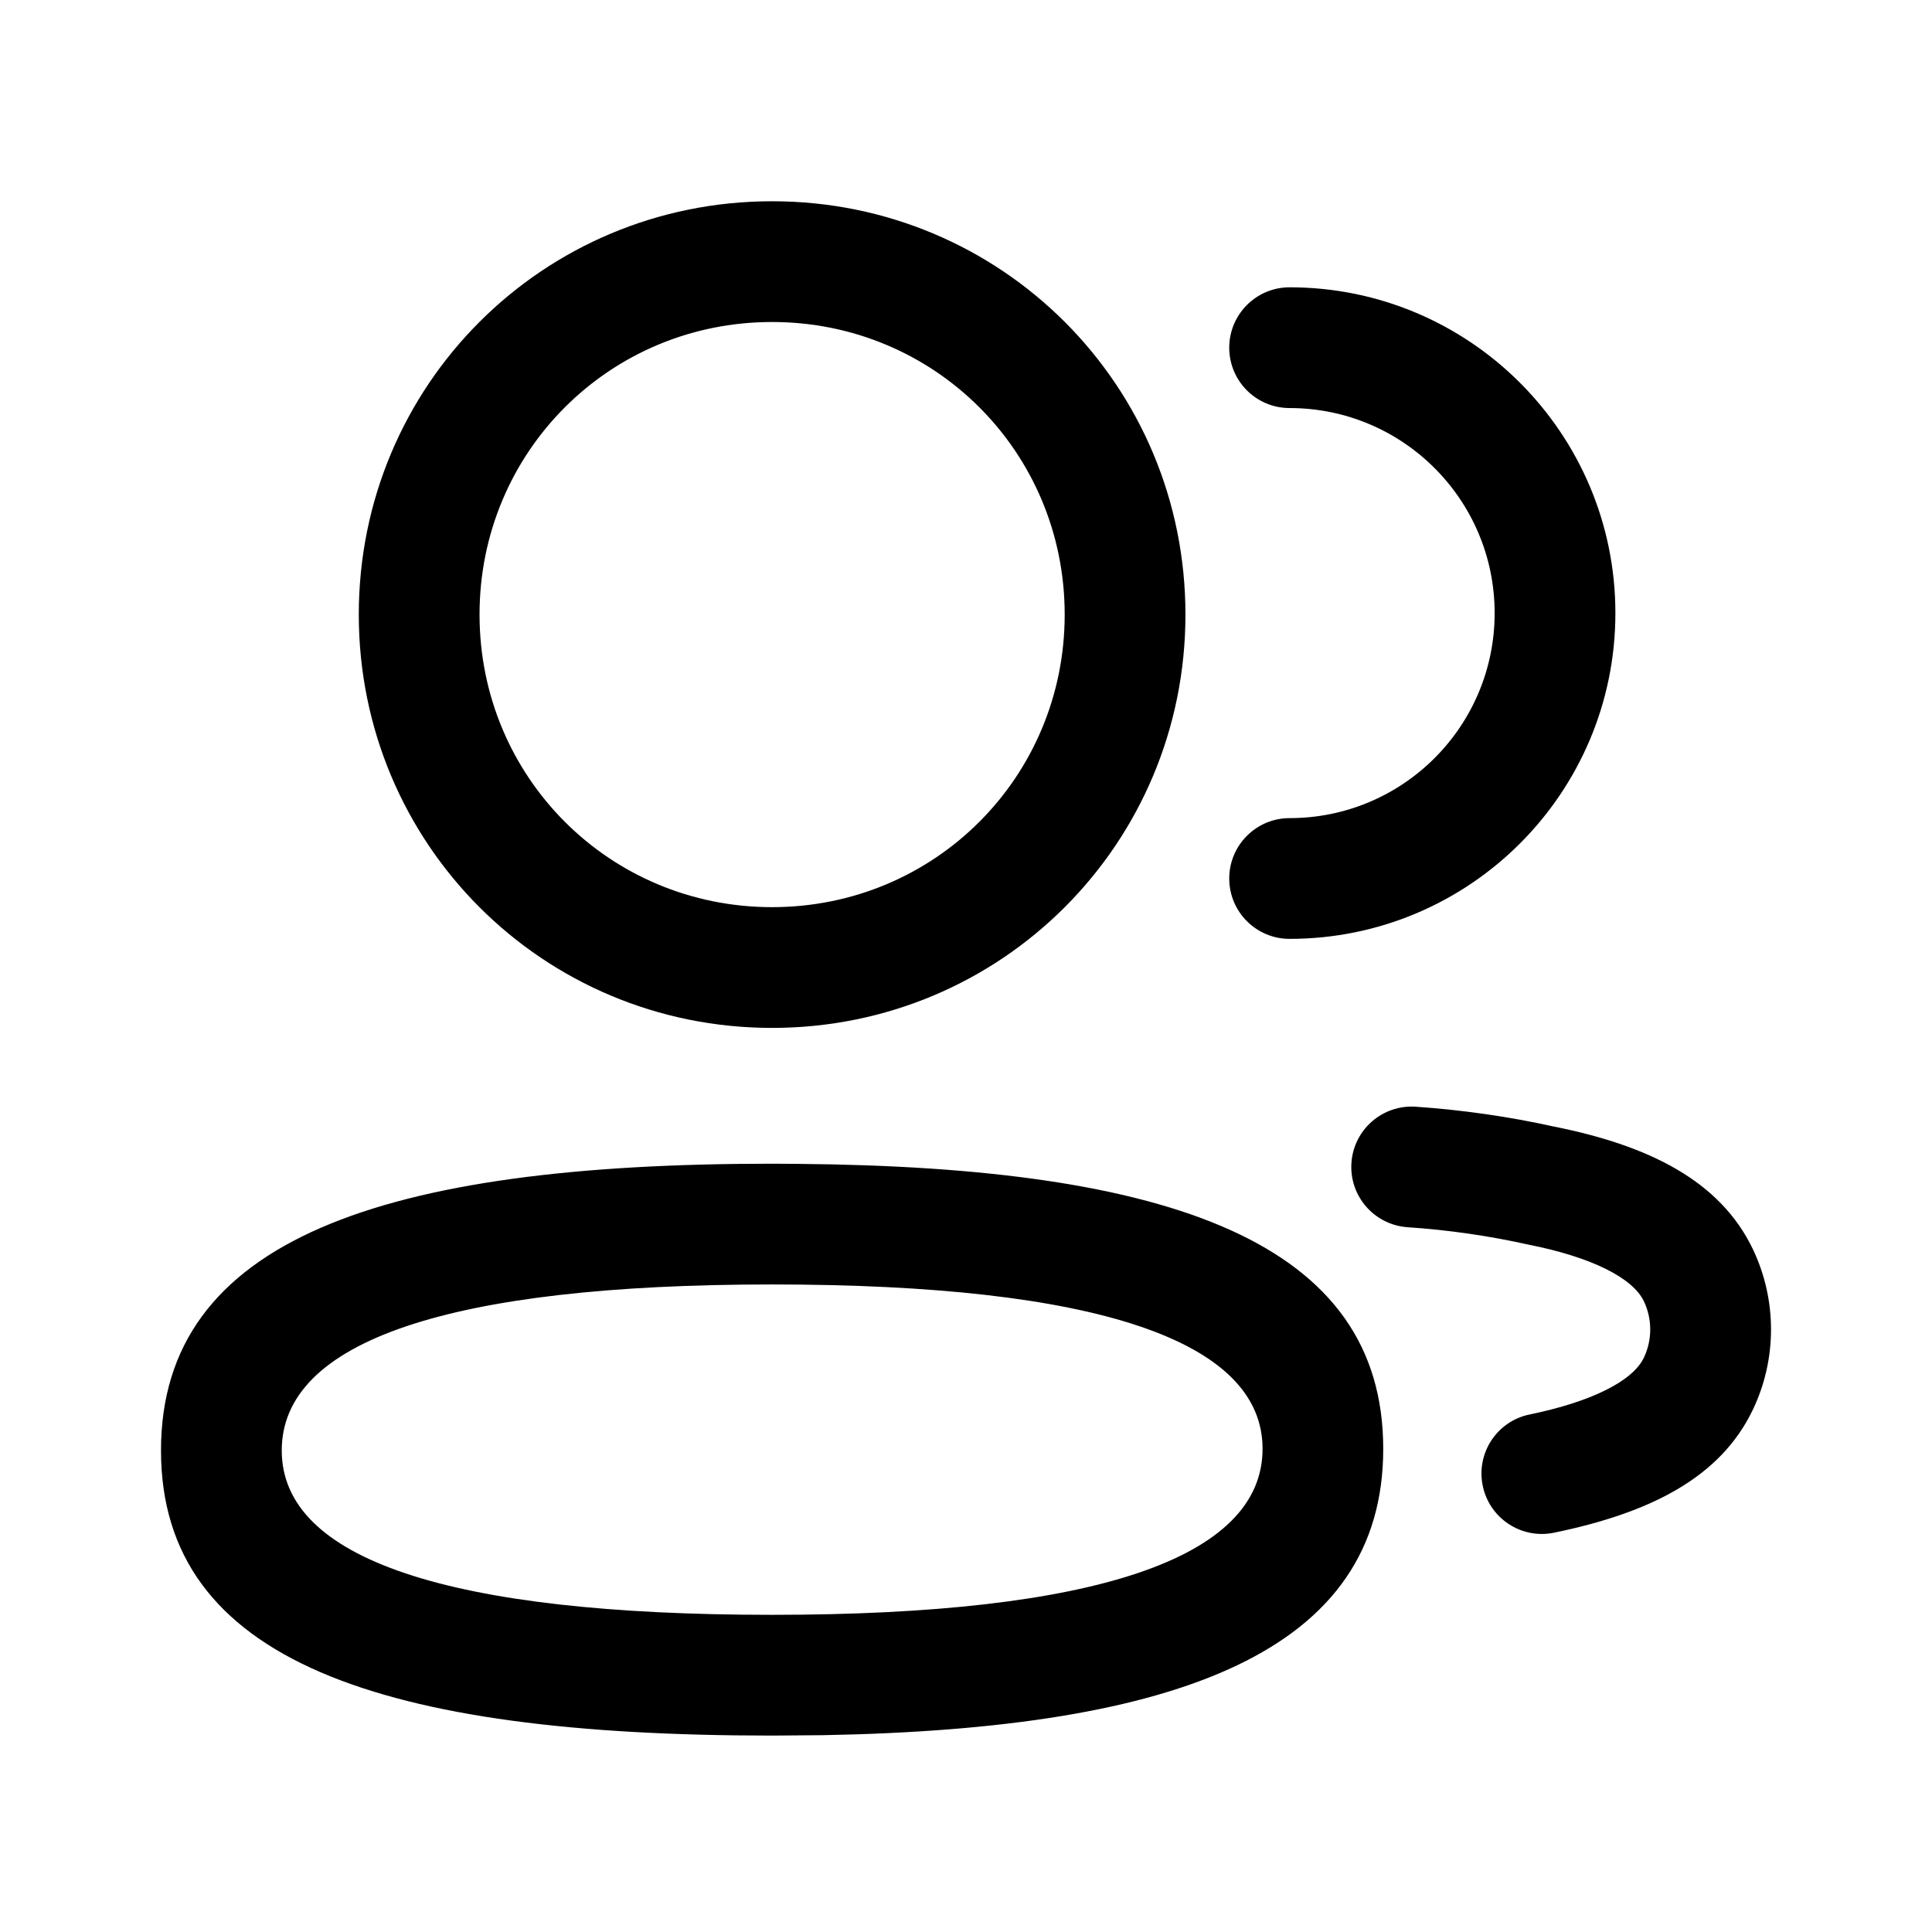 <svg viewBox="0 0 24 24" xmlns="http://www.w3.org/2000/svg">
<path d="M9.591 14.456L9.911 14.458C14.556 14.498 17.183 15.436 17.183 17.998C17.183 20.506 14.665 21.474 10.224 21.555L9.591 21.56C4.747 21.56 2 20.639 2 18.018C2 15.394 4.758 14.456 9.591 14.456ZM9.591 15.956C5.574 15.956 3.5 16.661 3.5 18.018C3.5 19.367 5.569 20.06 9.591 20.06C13.609 20.06 15.684 19.355 15.684 17.998C15.684 16.651 13.613 15.956 9.591 15.956ZM17.587 13.748C18.168 13.788 18.745 13.871 19.3 13.994C20.488 14.23 21.371 14.671 21.776 15.52C22.075 16.149 22.075 16.881 21.776 17.509C21.373 18.356 20.499 18.794 19.304 19.04C18.899 19.123 18.502 18.862 18.419 18.456C18.335 18.051 18.596 17.654 19.002 17.571C19.771 17.413 20.283 17.156 20.421 16.865C20.526 16.644 20.526 16.386 20.421 16.165C20.282 15.873 19.768 15.616 18.991 15.462C18.494 15.351 17.991 15.279 17.485 15.245C17.072 15.216 16.76 14.859 16.788 14.445C16.816 14.032 17.174 13.72 17.587 13.748ZM9.591 2.5C12.44 2.5 14.726 4.786 14.726 7.634C14.726 10.482 12.44 12.769 9.591 12.769C6.743 12.769 4.457 10.482 4.457 7.634C4.457 4.786 6.744 2.5 9.591 2.5ZM16.02 3.569C18.255 3.569 20.067 5.382 20.067 7.616C20.067 9.852 18.255 11.663 16.02 11.663C15.606 11.663 15.27 11.328 15.27 10.913C15.27 10.499 15.606 10.163 16.02 10.163C17.427 10.163 18.567 9.023 18.567 7.616C18.567 6.21 17.427 5.069 16.02 5.069C15.606 5.069 15.27 4.734 15.27 4.319C15.27 3.905 15.606 3.569 16.02 3.569ZM9.591 4C7.572 4 5.957 5.615 5.957 7.634C5.957 9.654 7.572 11.269 9.591 11.269C11.611 11.269 13.226 9.654 13.226 7.634C13.226 5.615 11.611 4 9.591 4Z"/>
</svg>
